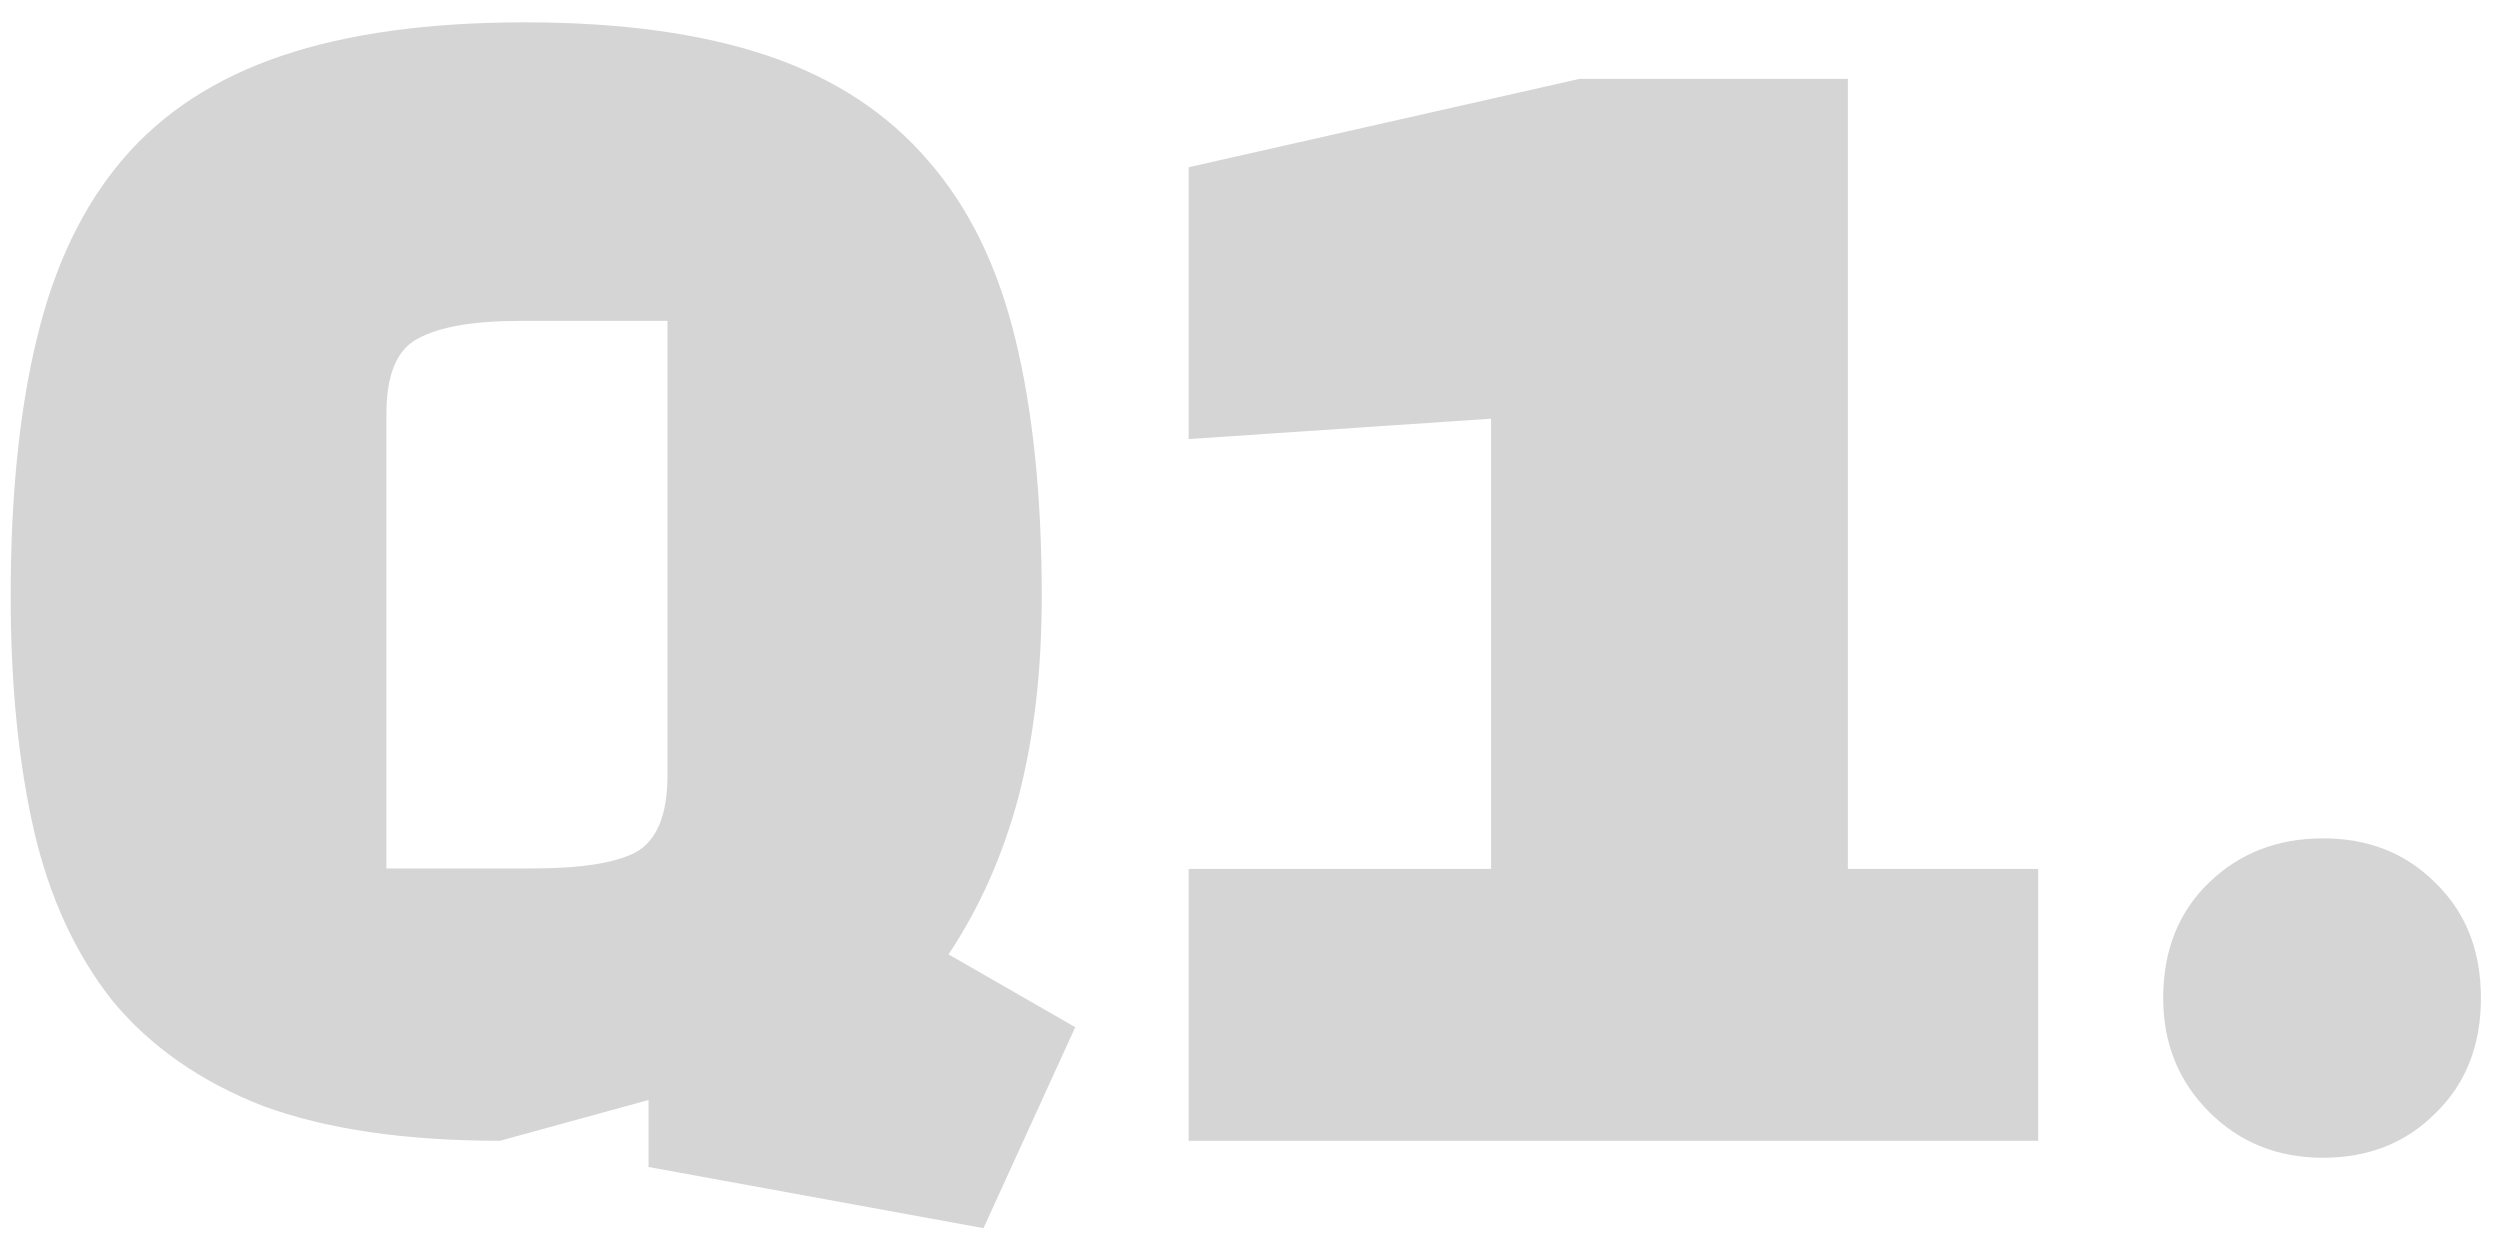 <svg width="103" height="51" viewBox="0 0 103 51" fill="none" xmlns="http://www.w3.org/2000/svg">
<path d="M26.72 48.08V45.32L20.6 47C16.68 47 13.42 46.52 10.82 45.56C8.26 44.56 6.2 43.12 4.64 41.24C3.12 39.32 2.04 36.98 1.4 34.22C0.76 31.42 0.44 28.2 0.44 24.56C0.44 20.44 0.8 16.9 1.52 13.94C2.24 10.94 3.42 8.48 5.06 6.56C6.7 4.64 8.88 3.22 11.6 2.3C14.32 1.38 17.66 0.92 21.62 0.92C25.58 0.92 28.92 1.38 31.64 2.3C34.36 3.22 36.56 4.66 38.24 6.62C39.92 8.54 41.12 11 41.84 14C42.56 16.96 42.92 20.48 42.92 24.56C42.92 27.64 42.6 30.4 41.96 32.84C41.32 35.24 40.36 37.4 39.08 39.32L44.3 42.32L40.52 50.6L26.72 48.08ZM15.92 17.06V35.78H21.92C23.92 35.78 25.34 35.56 26.18 35.12C27.06 34.64 27.5 33.58 27.5 31.94V13.22H21.44C19.52 13.22 18.12 13.46 17.24 13.94C16.36 14.38 15.92 15.42 15.92 17.06ZM83.972 35.8V47H48.972V35.8H61.432V17.25L48.972 18.09V6.89L65.072 3.25H76.132V35.8H83.972ZM95.704 34.54C97.571 34.54 99.111 35.147 100.324 36.36C101.584 37.573 102.214 39.16 102.214 41.12C102.214 43.08 101.584 44.667 100.324 45.88C99.111 47.093 97.571 47.7 95.704 47.7C93.838 47.7 92.274 47.07 91.014 45.81C89.754 44.55 89.124 42.987 89.124 41.12C89.124 39.16 89.754 37.573 91.014 36.36C92.274 35.147 93.838 34.54 95.704 34.54Z" fill="#D5D5D5"/>
</svg>
